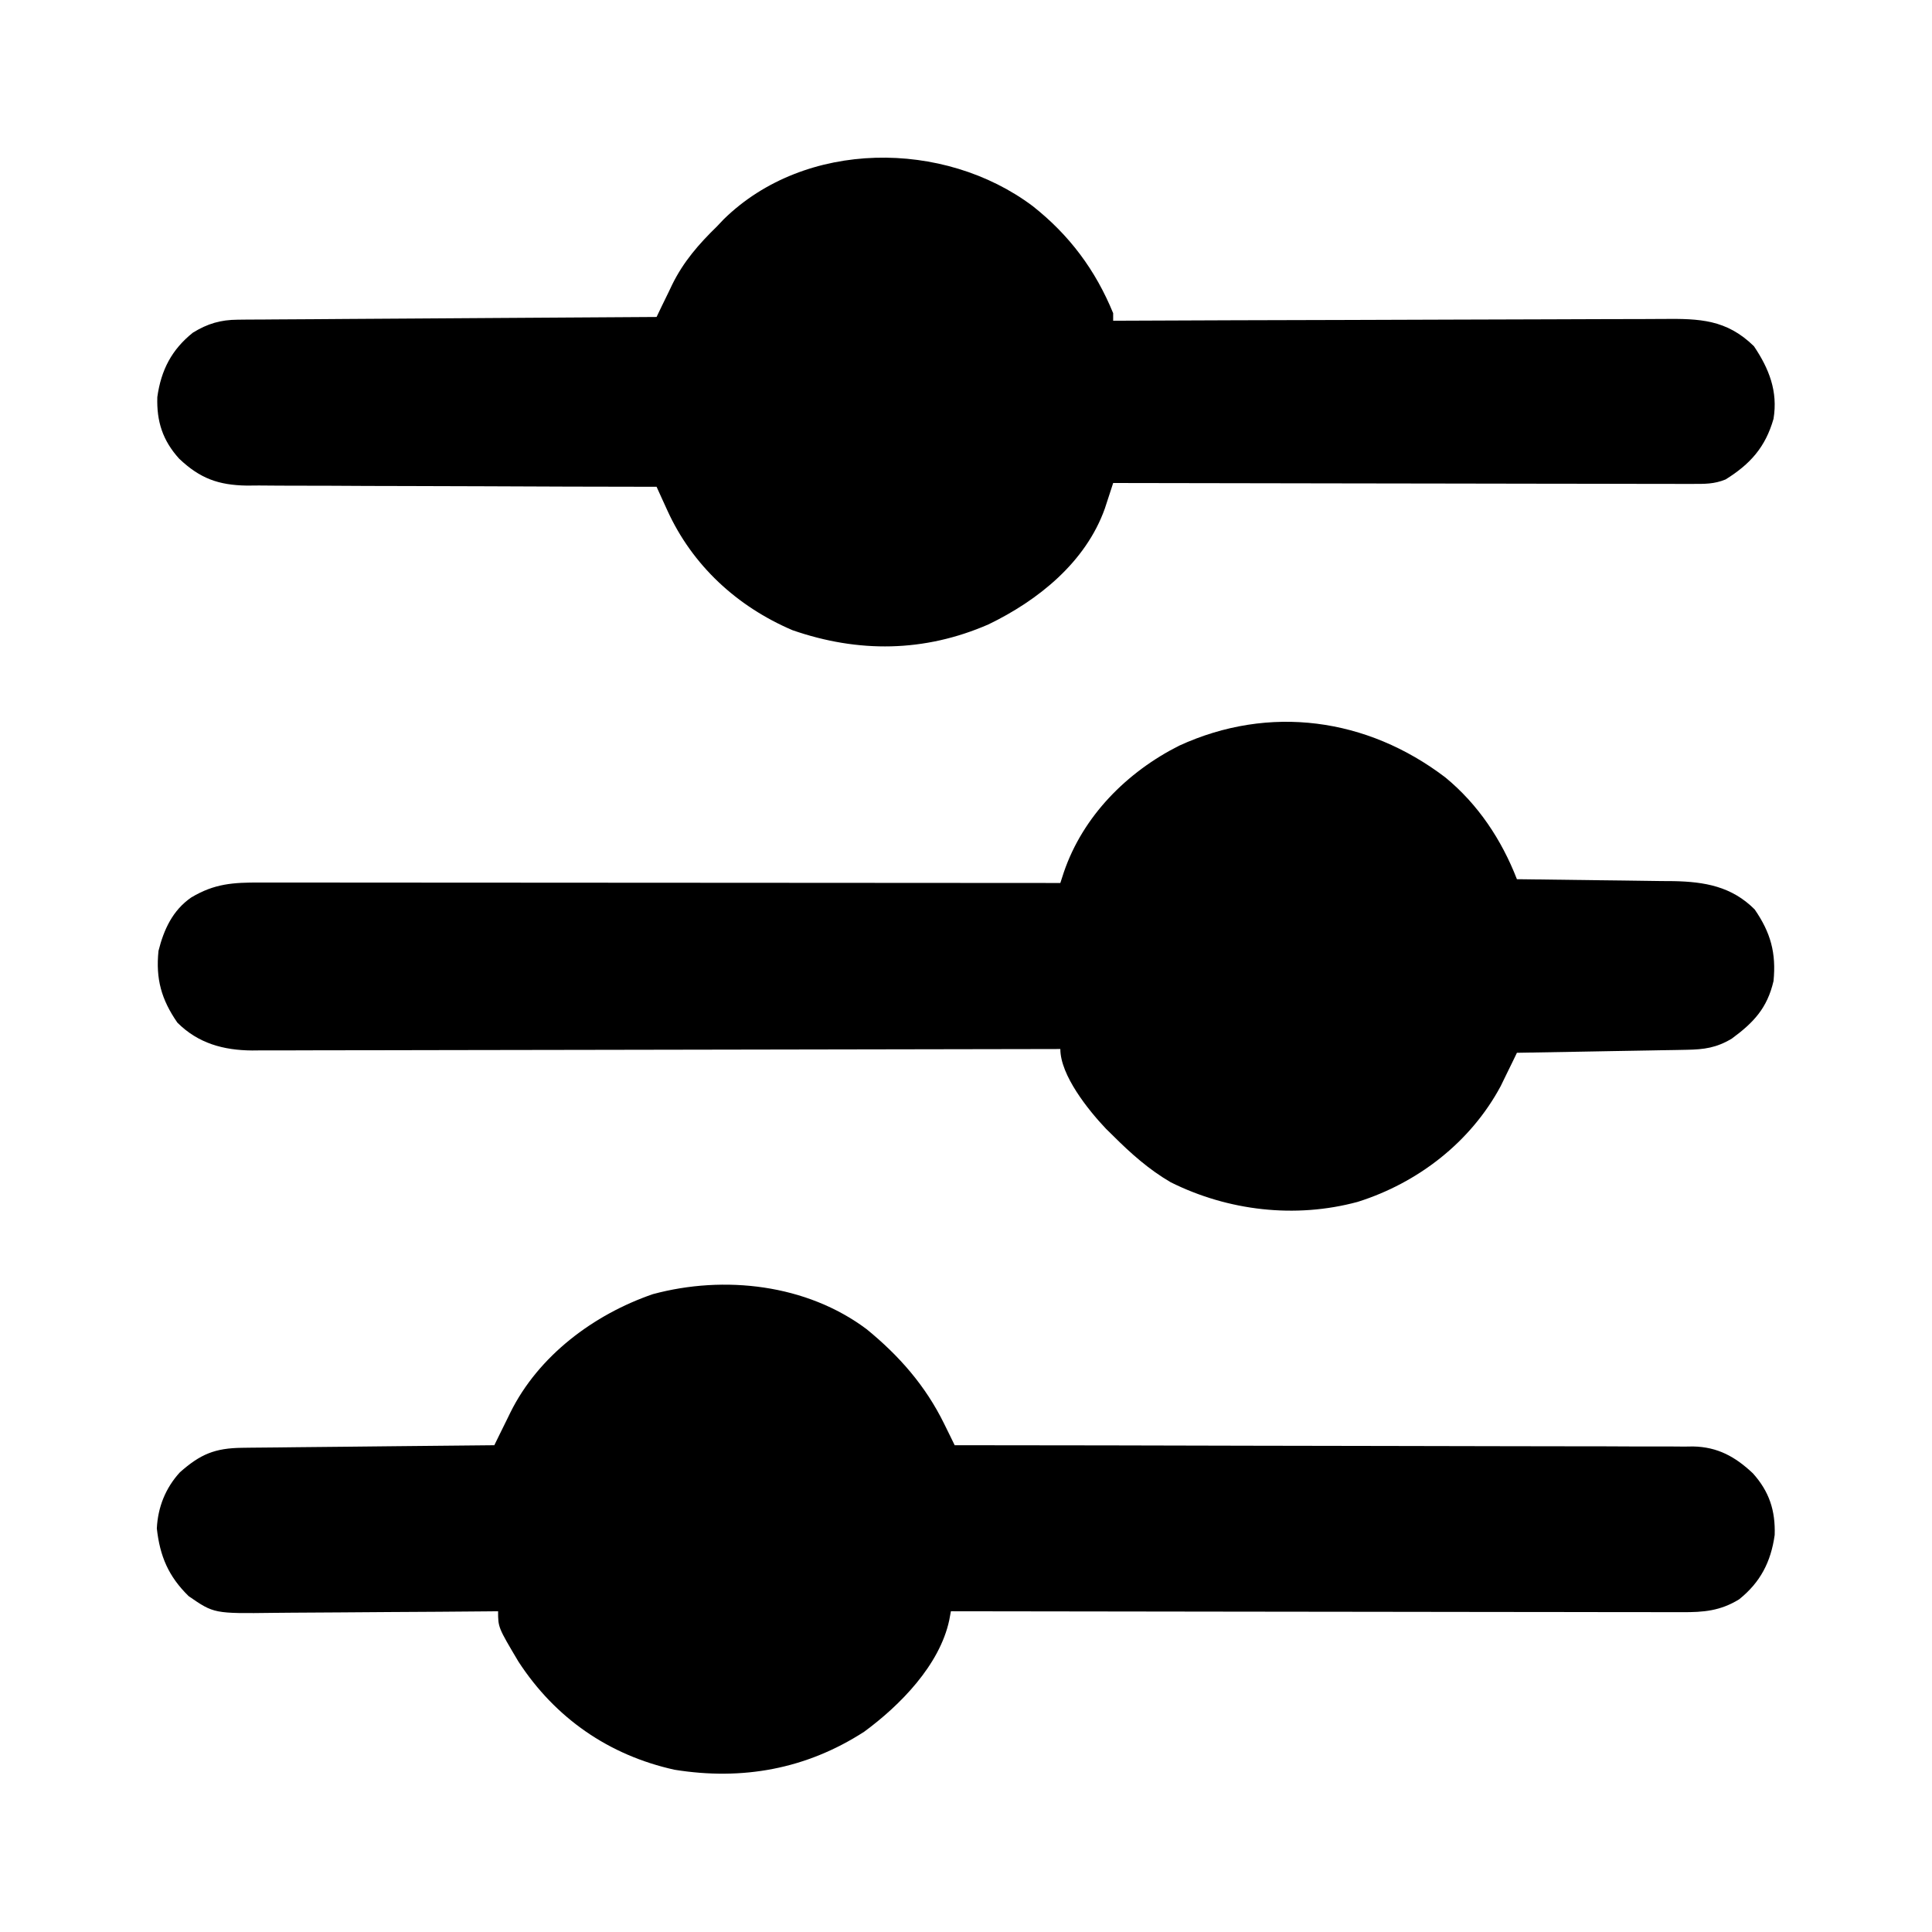 <?xml version="1.0" encoding="UTF-8"?>
<svg version="1.1" xmlns="http://www.w3.org/2000/svg" width="512" height="512">
<path d="M0 0 C8.708 7.145 14.933 16.532 19 27 C19.913 27.009 19.913 27.009 20.844 27.018 C27.204 27.082 33.563 27.166 39.923 27.262 C42.293 27.296 44.664 27.324 47.034 27.346 C50.45 27.38 53.866 27.432 57.281 27.488 C58.334 27.495 59.386 27.501 60.47 27.508 C68.74 27.671 75.901 28.901 82 35 C86.24 41.131 87.742 46.567 87 54 C85.334 61.122 81.808 64.937 75.938 69.25 C71.855 71.682 68.665 72.122 63.956 72.205 C62.955 72.225 61.955 72.245 60.924 72.266 C59.85 72.282 58.777 72.299 57.672 72.316 C56.016 72.348 56.016 72.348 54.326 72.379 C50.801 72.445 47.275 72.504 43.75 72.562 C41.359 72.606 38.969 72.649 36.578 72.693 C30.719 72.8 24.859 72.902 19 73 C18.611 73.805 18.222 74.611 17.822 75.44 C17.038 77.04 17.038 77.04 16.238 78.672 C15.469 80.251 15.469 80.251 14.685 81.862 C6.717 96.702 -7.269 107.489 -23.197 112.508 C-39.729 116.984 -57.557 114.888 -72.75 107.312 C-78.523 103.942 -83.284 99.708 -88 95 C-88.638 94.374 -89.276 93.747 -89.934 93.102 C-94.55 88.228 -102 78.991 -102 72 C-103.132 72.003 -104.263 72.006 -105.429 72.008 C-132.963 72.075 -160.496 72.124 -188.03 72.155 C-201.345 72.171 -214.66 72.192 -227.975 72.226 C-239.58 72.256 -251.186 72.276 -262.791 72.282 C-268.936 72.286 -275.081 72.295 -281.226 72.317 C-287.011 72.338 -292.795 72.344 -298.58 72.339 C-300.702 72.34 -302.824 72.346 -304.946 72.358 C-307.847 72.373 -310.747 72.369 -313.648 72.361 C-314.485 72.37 -315.321 72.378 -316.183 72.387 C-323.756 72.33 -330.485 70.515 -336 65 C-340.235 58.876 -341.755 53.428 -341 46 C-339.584 40.348 -337.252 35.249 -332.328 31.844 C-326.146 28.145 -321.198 27.855 -314.129 27.88 C-313.223 27.879 -312.317 27.878 -311.384 27.877 C-308.342 27.876 -305.3 27.881 -302.259 27.886 C-300.081 27.887 -297.903 27.887 -295.725 27.886 C-289.806 27.886 -283.887 27.892 -277.968 27.899 C-271.785 27.905 -265.601 27.905 -259.418 27.907 C-247.706 27.91 -235.994 27.918 -224.282 27.928 C-210.95 27.939 -197.618 27.945 -184.285 27.95 C-156.857 27.96 -129.428 27.978 -102 28 C-101.697 27.068 -101.394 26.135 -101.082 25.174 C-96.01 10.291 -84.392 -1.385 -70.535 -8.375 C-46.583 -19.385 -20.671 -15.73 0 0 Z " fill="#000000" transform="translate(383,206)"/>
<path d="M0 0 C8.635 7.045 15.602 15.002 20.524 25.032 C21.053 26.105 21.582 27.177 22.126 28.282 C22.523 29.096 22.92 29.909 23.329 30.747 C24.88 30.748 24.88 30.748 26.461 30.749 C51.617 30.763 76.772 30.806 101.927 30.879 C114.092 30.914 126.257 30.939 138.422 30.943 C149.025 30.946 159.628 30.966 170.232 31.008 C175.846 31.029 181.46 31.042 187.074 31.033 C192.36 31.026 197.645 31.042 202.931 31.075 C204.869 31.083 206.807 31.083 208.746 31.074 C211.397 31.062 214.047 31.081 216.698 31.108 C217.461 31.097 218.224 31.086 219.009 31.075 C225.501 31.197 230.163 33.766 234.861 38.19 C239.202 43.023 240.849 48.059 240.638 54.536 C239.642 61.673 236.826 67.107 231.208 71.591 C226.242 74.647 221.79 75.031 216.059 74.988 C214.815 74.99 214.815 74.99 213.547 74.993 C210.77 74.996 207.995 74.985 205.219 74.974 C203.228 74.974 201.237 74.974 199.246 74.975 C193.841 74.976 188.437 74.964 183.032 74.95 C177.384 74.937 171.736 74.936 166.088 74.934 C155.393 74.928 144.697 74.911 134.002 74.891 C121.825 74.869 109.649 74.858 97.472 74.848 C72.425 74.827 47.377 74.792 22.329 74.747 C22.113 75.908 22.113 75.908 21.893 77.093 C19.36 89.014 8.846 99.698 -0.671 106.685 C-16.04 116.601 -32.943 119.643 -50.921 116.747 C-68.315 112.901 -82.527 103.064 -92.269 88.106 C-97.671 79.017 -97.671 79.017 -97.671 74.747 C-99.035 74.76 -99.035 74.76 -100.426 74.774 C-109.018 74.854 -117.61 74.915 -126.202 74.954 C-130.618 74.975 -135.035 75.003 -139.451 75.049 C-143.718 75.092 -147.984 75.116 -152.25 75.127 C-153.874 75.134 -155.497 75.148 -157.121 75.17 C-172.96 75.373 -172.96 75.373 -179.671 70.747 C-185.039 65.498 -187.293 60.151 -188.108 52.81 C-187.843 47.185 -185.803 42.068 -181.987 37.915 C-176.574 33.131 -172.771 31.503 -165.424 31.428 C-164.701 31.418 -163.979 31.408 -163.235 31.398 C-160.854 31.367 -158.474 31.35 -156.093 31.333 C-154.439 31.314 -152.786 31.295 -151.133 31.274 C-146.786 31.223 -142.439 31.183 -138.093 31.146 C-133.655 31.106 -129.218 31.055 -124.78 31.005 C-116.077 30.908 -107.374 30.824 -98.671 30.747 C-98.198 29.78 -97.725 28.813 -97.237 27.816 C-96.606 26.538 -95.975 25.259 -95.344 23.981 C-94.878 23.027 -94.878 23.027 -94.403 22.053 C-86.961 7.029 -72.306 -3.911 -56.647 -9.292 C-37.728 -14.391 -15.913 -11.932 0 0 Z " fill="#000000" transform="translate(229.671,352.253)"/>
<path d="M0 0 C9.693 7.644 16.624 16.921 21.312 28.375 C21.312 29.035 21.312 29.695 21.312 30.375 C22.125 30.371 22.937 30.368 23.773 30.364 C43.546 30.275 63.318 30.209 83.091 30.168 C92.653 30.147 102.215 30.119 111.777 30.073 C120.112 30.033 128.448 30.008 136.784 29.999 C141.196 29.993 145.608 29.981 150.021 29.952 C154.177 29.925 158.333 29.917 162.49 29.923 C164.012 29.921 165.534 29.914 167.056 29.898 C176.737 29.805 183.855 30.017 191.125 37.125 C195.122 43.063 197.52 49.087 196.312 56.375 C194.162 63.887 190.154 68.361 183.611 72.434 C180.56 73.683 178.053 73.621 174.757 73.616 C173.772 73.618 173.772 73.618 172.767 73.621 C170.568 73.624 168.37 73.613 166.171 73.602 C164.594 73.601 163.017 73.602 161.44 73.603 C157.159 73.604 152.879 73.592 148.598 73.578 C144.125 73.565 139.651 73.564 135.177 73.562 C126.706 73.556 118.235 73.539 109.763 73.519 C100.119 73.497 90.474 73.486 80.83 73.476 C60.991 73.455 41.152 73.42 21.312 73.375 C21.113 73.99 20.914 74.605 20.709 75.239 C20.444 76.048 20.18 76.856 19.907 77.689 C19.646 78.49 19.385 79.291 19.116 80.116 C14.051 94.354 1.438 104.487 -11.738 110.848 C-28.707 118.243 -46.221 118.442 -63.688 112.375 C-78.398 106.089 -90.211 95.192 -96.825 80.663 C-97.631 78.899 -97.631 78.899 -98.452 77.099 C-98.86 76.2 -99.268 75.301 -99.688 74.375 C-100.283 74.374 -100.879 74.374 -101.492 74.373 C-116.008 74.358 -130.523 74.316 -145.038 74.243 C-152.057 74.208 -159.077 74.183 -166.096 74.179 C-172.872 74.176 -179.647 74.147 -186.423 74.102 C-189.007 74.089 -191.59 74.084 -194.174 74.089 C-197.796 74.094 -201.417 74.068 -205.039 74.034 C-206.637 74.047 -206.637 74.047 -208.267 74.061 C-215.83 73.944 -220.703 72.155 -226.208 66.933 C-230.57 62.119 -232.207 57.057 -231.996 50.586 C-231 43.449 -228.184 38.015 -222.566 33.531 C-218.68 31.139 -215.233 30.126 -210.682 30.097 C-209.7 30.085 -208.717 30.074 -207.704 30.063 C-206.637 30.061 -205.57 30.058 -204.471 30.056 C-202.773 30.041 -202.773 30.041 -201.041 30.026 C-197.302 29.995 -193.563 29.978 -189.824 29.961 C-187.231 29.942 -184.637 29.923 -182.043 29.902 C-175.917 29.856 -169.79 29.819 -163.663 29.786 C-156.686 29.747 -149.709 29.698 -142.732 29.648 C-128.384 29.544 -114.036 29.455 -99.688 29.375 C-99.007 27.954 -99.007 27.954 -98.312 26.504 C-97.697 25.241 -97.081 23.978 -96.465 22.715 C-96.02 21.782 -96.02 21.782 -95.566 20.829 C-92.575 14.738 -88.54 10.1 -83.688 5.375 C-83.097 4.752 -82.507 4.13 -81.898 3.488 C-60.303 -17.679 -23.497 -17.655 0 0 Z " fill="#000000" transform="translate(273.688,54.625)"/>
</svg>
